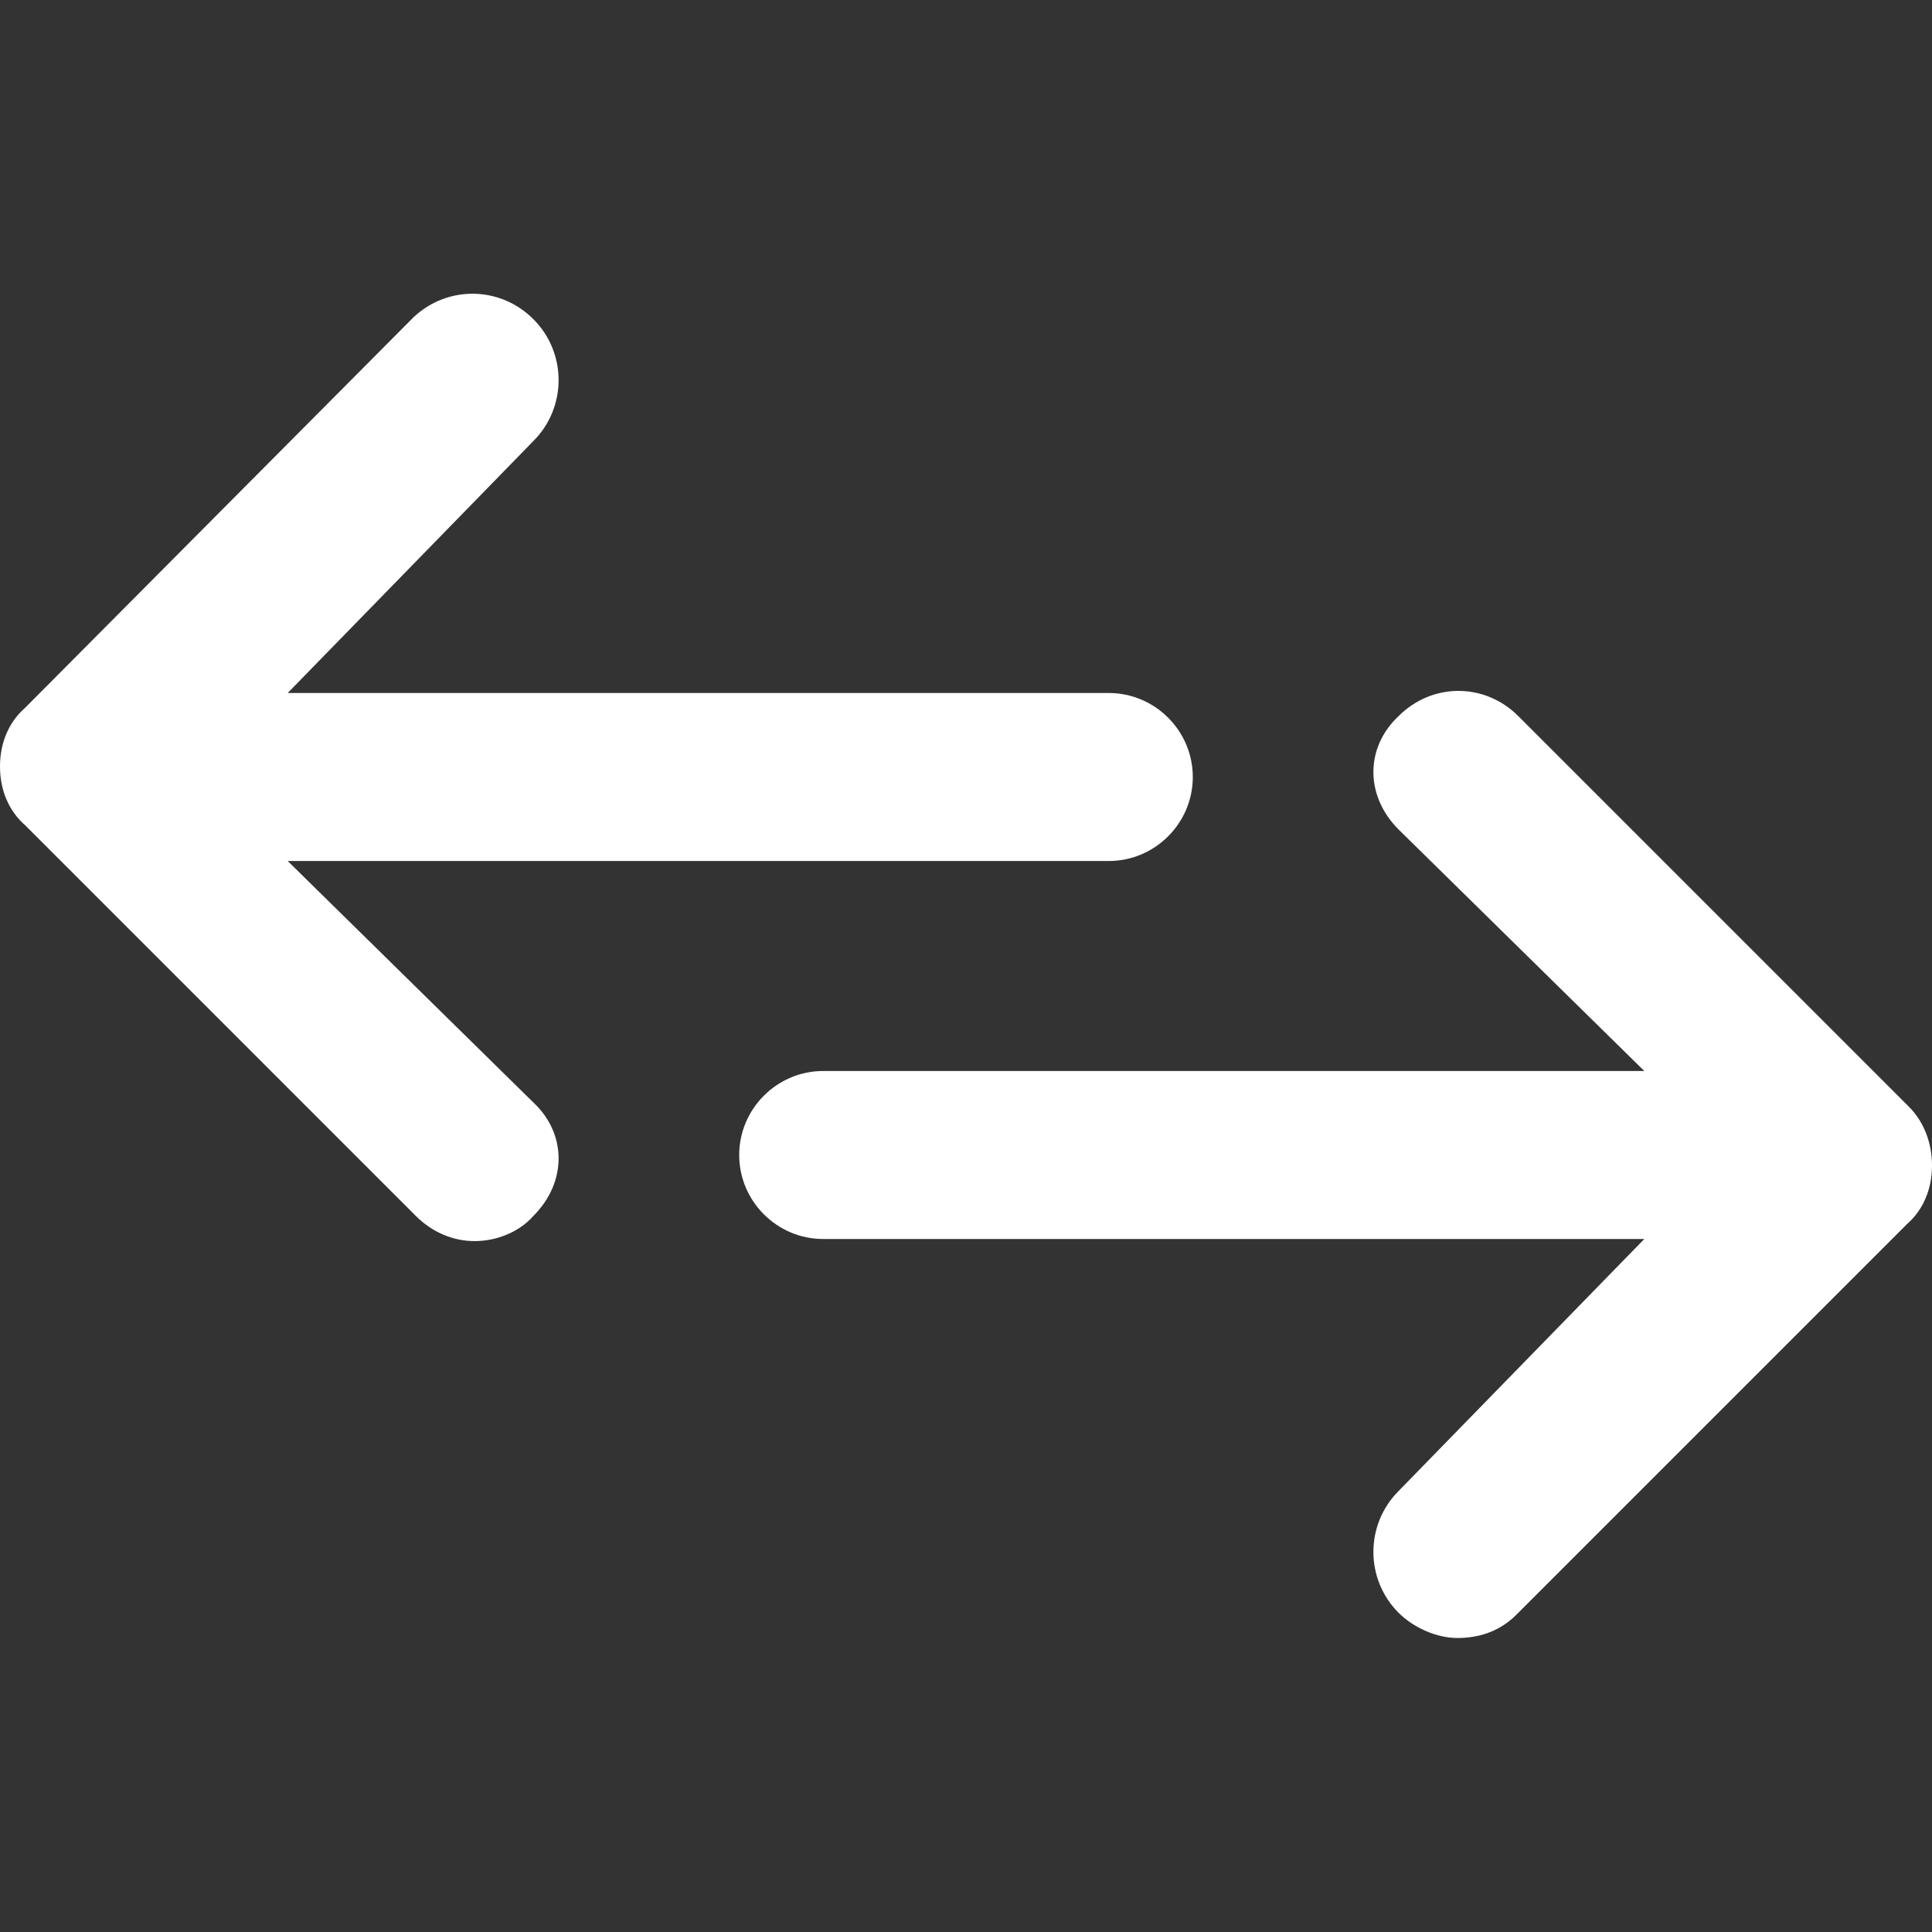 <?xml version="1.0" encoding="utf-8"?>
<!-- Uploaded to: SVG Repo, www.svgrepo.com, Generator: SVG Repo Mixer Tools -->
<svg fill="#ffffff" version="1.1" id="Layer_1" xmlns="http://www.w3.org/2000/svg" xmlns:xlink="http://www.w3.org/1999/xlink"
	 width="800px" height="800px" viewBox="0 0 92 92" enable-background="new 0 0 92 92" xml:space="preserve">
    <rect x="0" y="0" width="92" height="92" fill="#333333" stroke="none"/>
    <path id="XMLID_1523_" d="M92,55.5c0,1.1-0.4,2.1-1.2,2.8L72.2,76.9c-0.8,0.8-1.8,1.1-2.8,1.1c-1,0-2.1-0.5-2.8-1.2
        c-1.6-1.6-1.6-4.2,0-5.8l11.7-12H39.2c-2.2,0-4-1.8-4-4s1.8-4,4-4h39.1L66.6,39.5c-1.6-1.6-1.6-3.9,0-5.4c1.6-1.6,4.1-1.6,5.7,0
        l18.6,18.6C91.6,53.4,92,54.4,92,55.5z M13.7,41h39.1c2.2,0,4-1.8,4-4s-1.8-4-4-4H13.7l11.7-12c1.6-1.6,1.6-4.2,0-5.8
        s-4.1-1.6-5.7-0.1L1.2,33.7C0.4,34.4,0,35.4,0,36.5s0.4,2.1,1.2,2.8l18.6,18.6c0.8,0.8,1.8,1.2,2.8,1.2c1,0,2.1-0.4,2.8-1.2
        c1.6-1.6,1.6-3.9,0-5.4L13.7,41z"/>
</svg>
